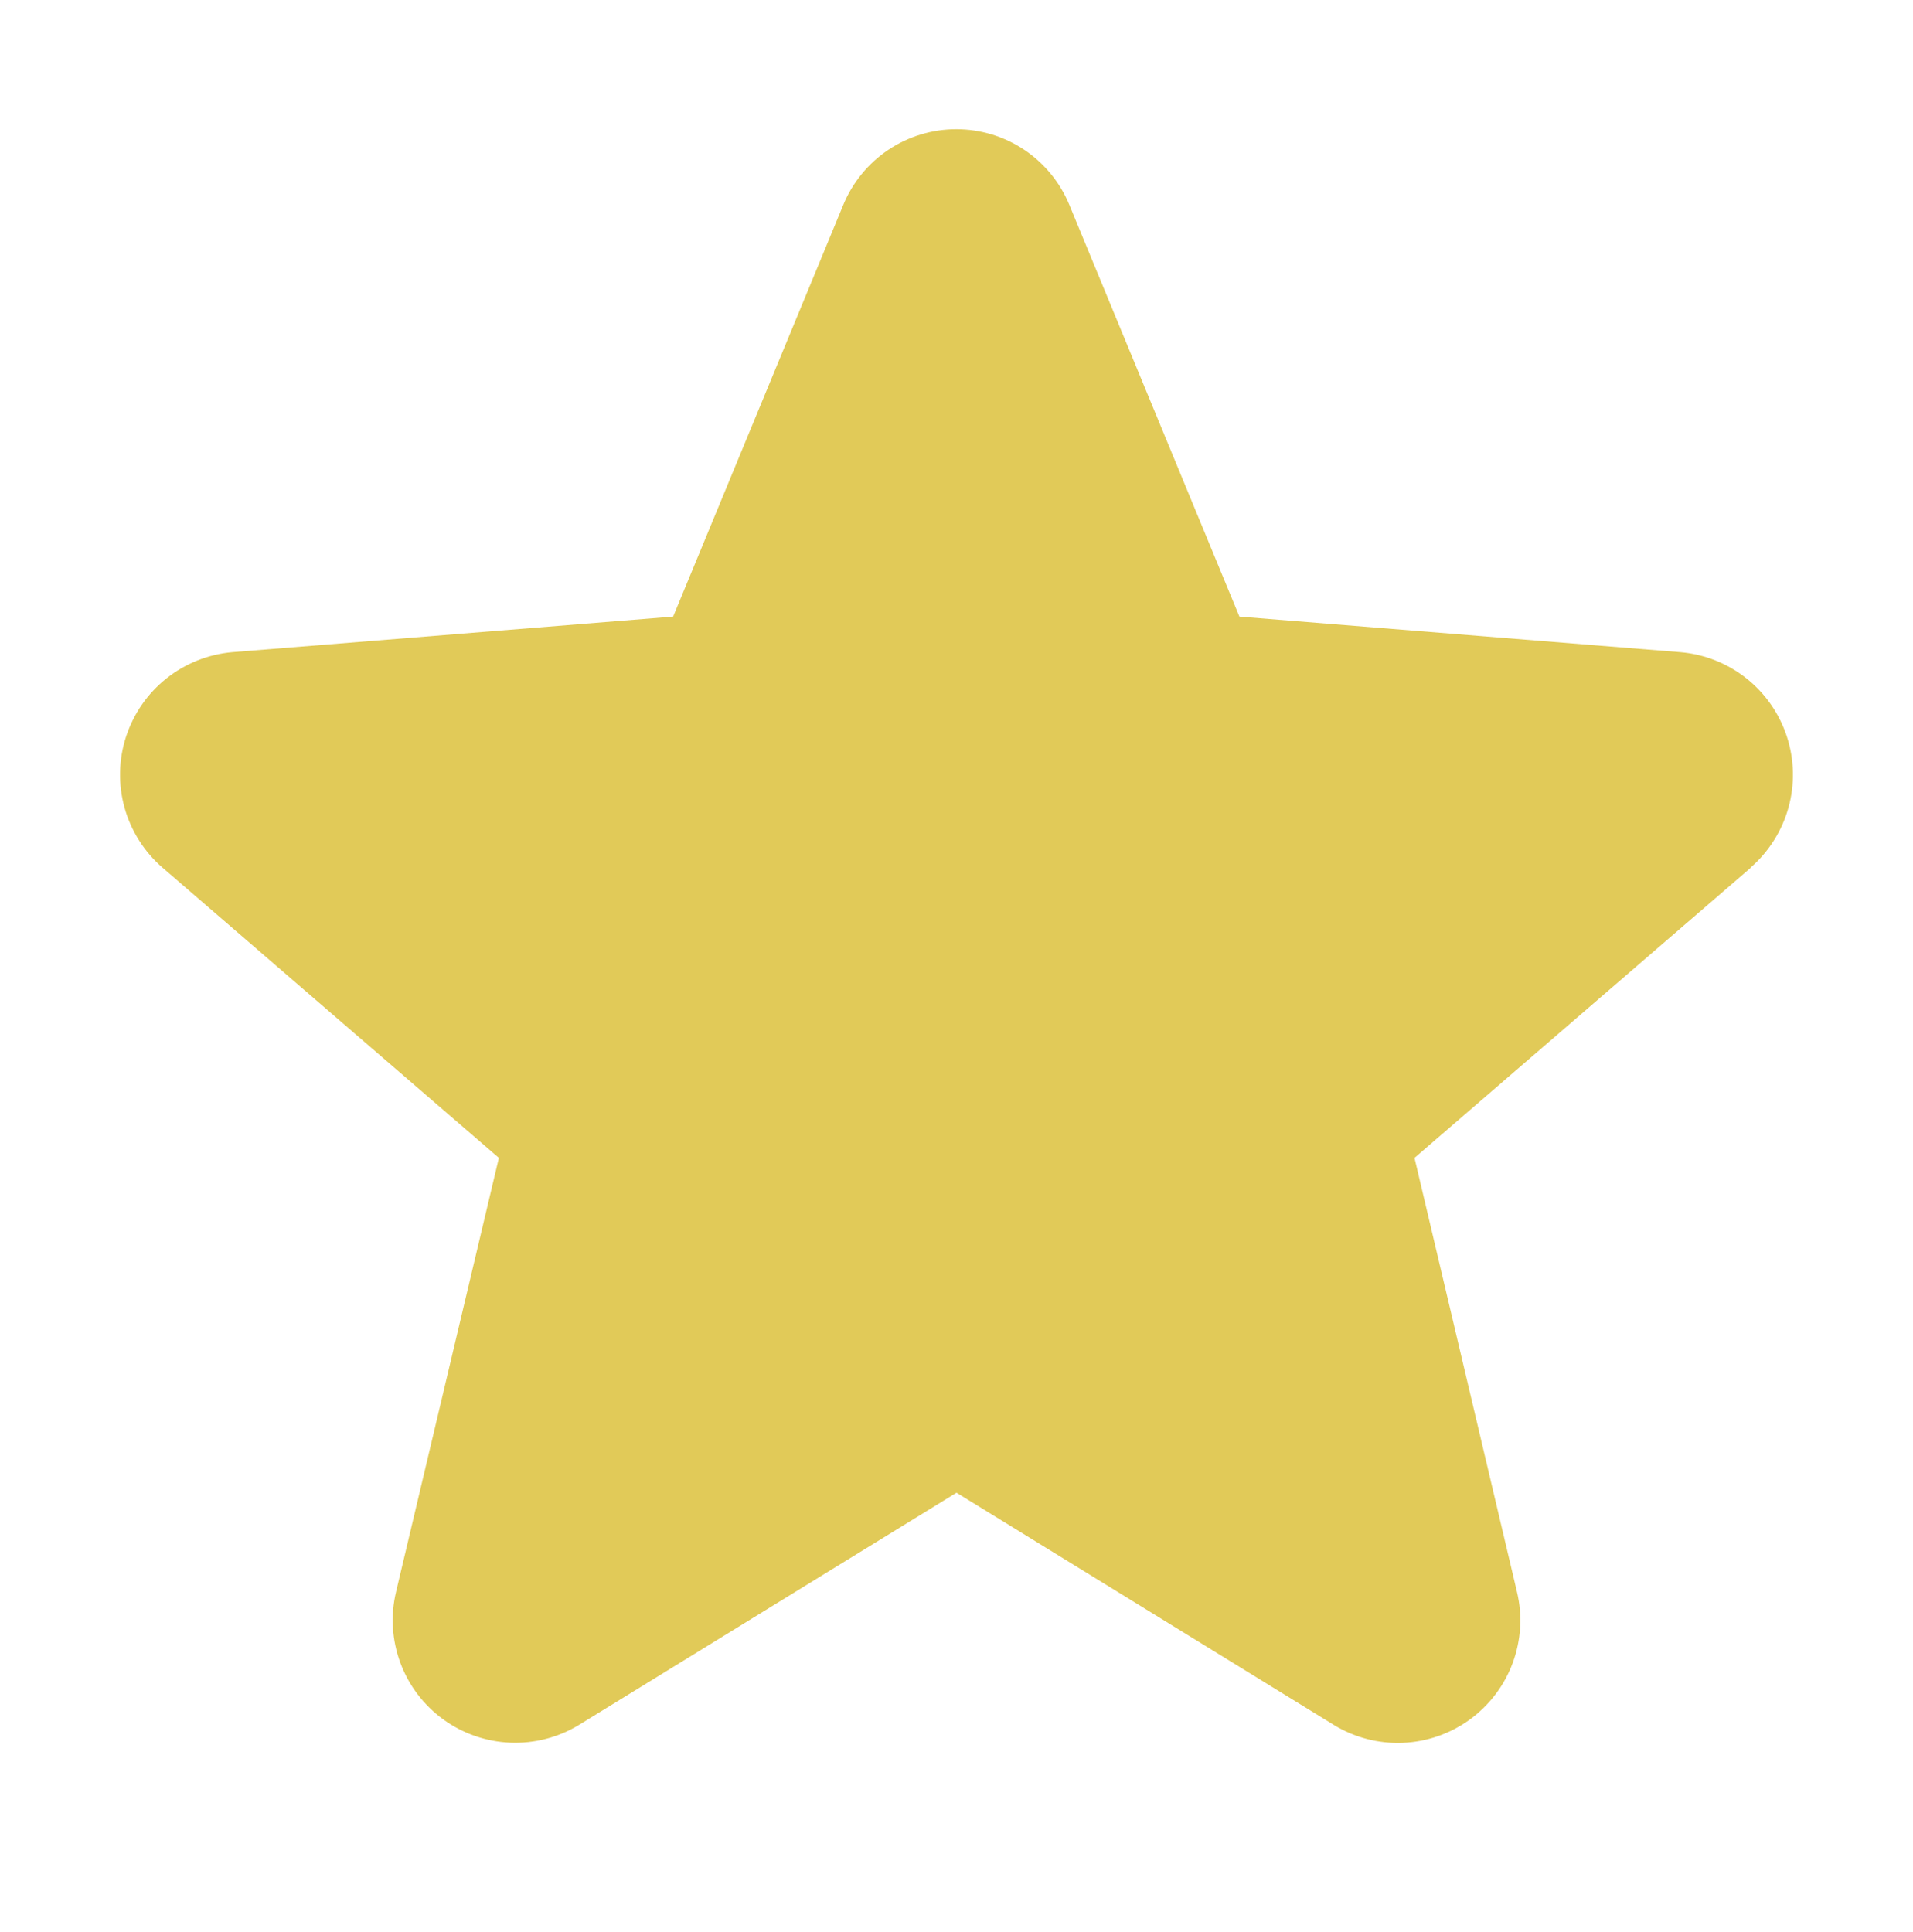 <svg width="100" height="101" viewBox="0 0 100 101" fill="none" xmlns="http://www.w3.org/2000/svg">
<path d="M91.519 45.363L73.941 60.531L79.297 83.215C79.592 84.446 79.516 85.737 79.078 86.926C78.64 88.114 77.859 89.145 76.835 89.89C75.811 90.635 74.59 91.06 73.324 91.111C72.059 91.162 70.807 90.836 69.726 90.176L50 78.035L30.262 90.176C29.181 90.832 27.931 91.155 26.668 91.102C25.404 91.049 24.185 90.624 23.163 89.88C22.141 89.136 21.362 88.106 20.924 86.92C20.487 85.734 20.41 84.445 20.703 83.215L26.078 60.531L8.5 45.363C7.544 44.537 6.853 43.448 6.512 42.231C6.172 41.014 6.197 39.724 6.586 38.522C6.974 37.32 7.708 36.259 8.696 35.471C9.684 34.684 10.882 34.205 12.14 34.094L35.187 32.234L44.078 10.719C44.559 9.546 45.378 8.543 46.431 7.837C47.484 7.131 48.722 6.754 49.99 6.754C51.258 6.754 52.496 7.131 53.549 7.837C54.602 8.543 55.421 9.546 55.902 10.719L64.789 32.234L87.836 34.094C89.097 34.2 90.298 34.677 91.29 35.463C92.281 36.25 93.019 37.311 93.409 38.515C93.8 39.719 93.827 41.011 93.487 42.23C93.146 43.449 92.454 44.54 91.496 45.367L91.519 45.363Z" fill="#E1CA58"/>
</svg>
